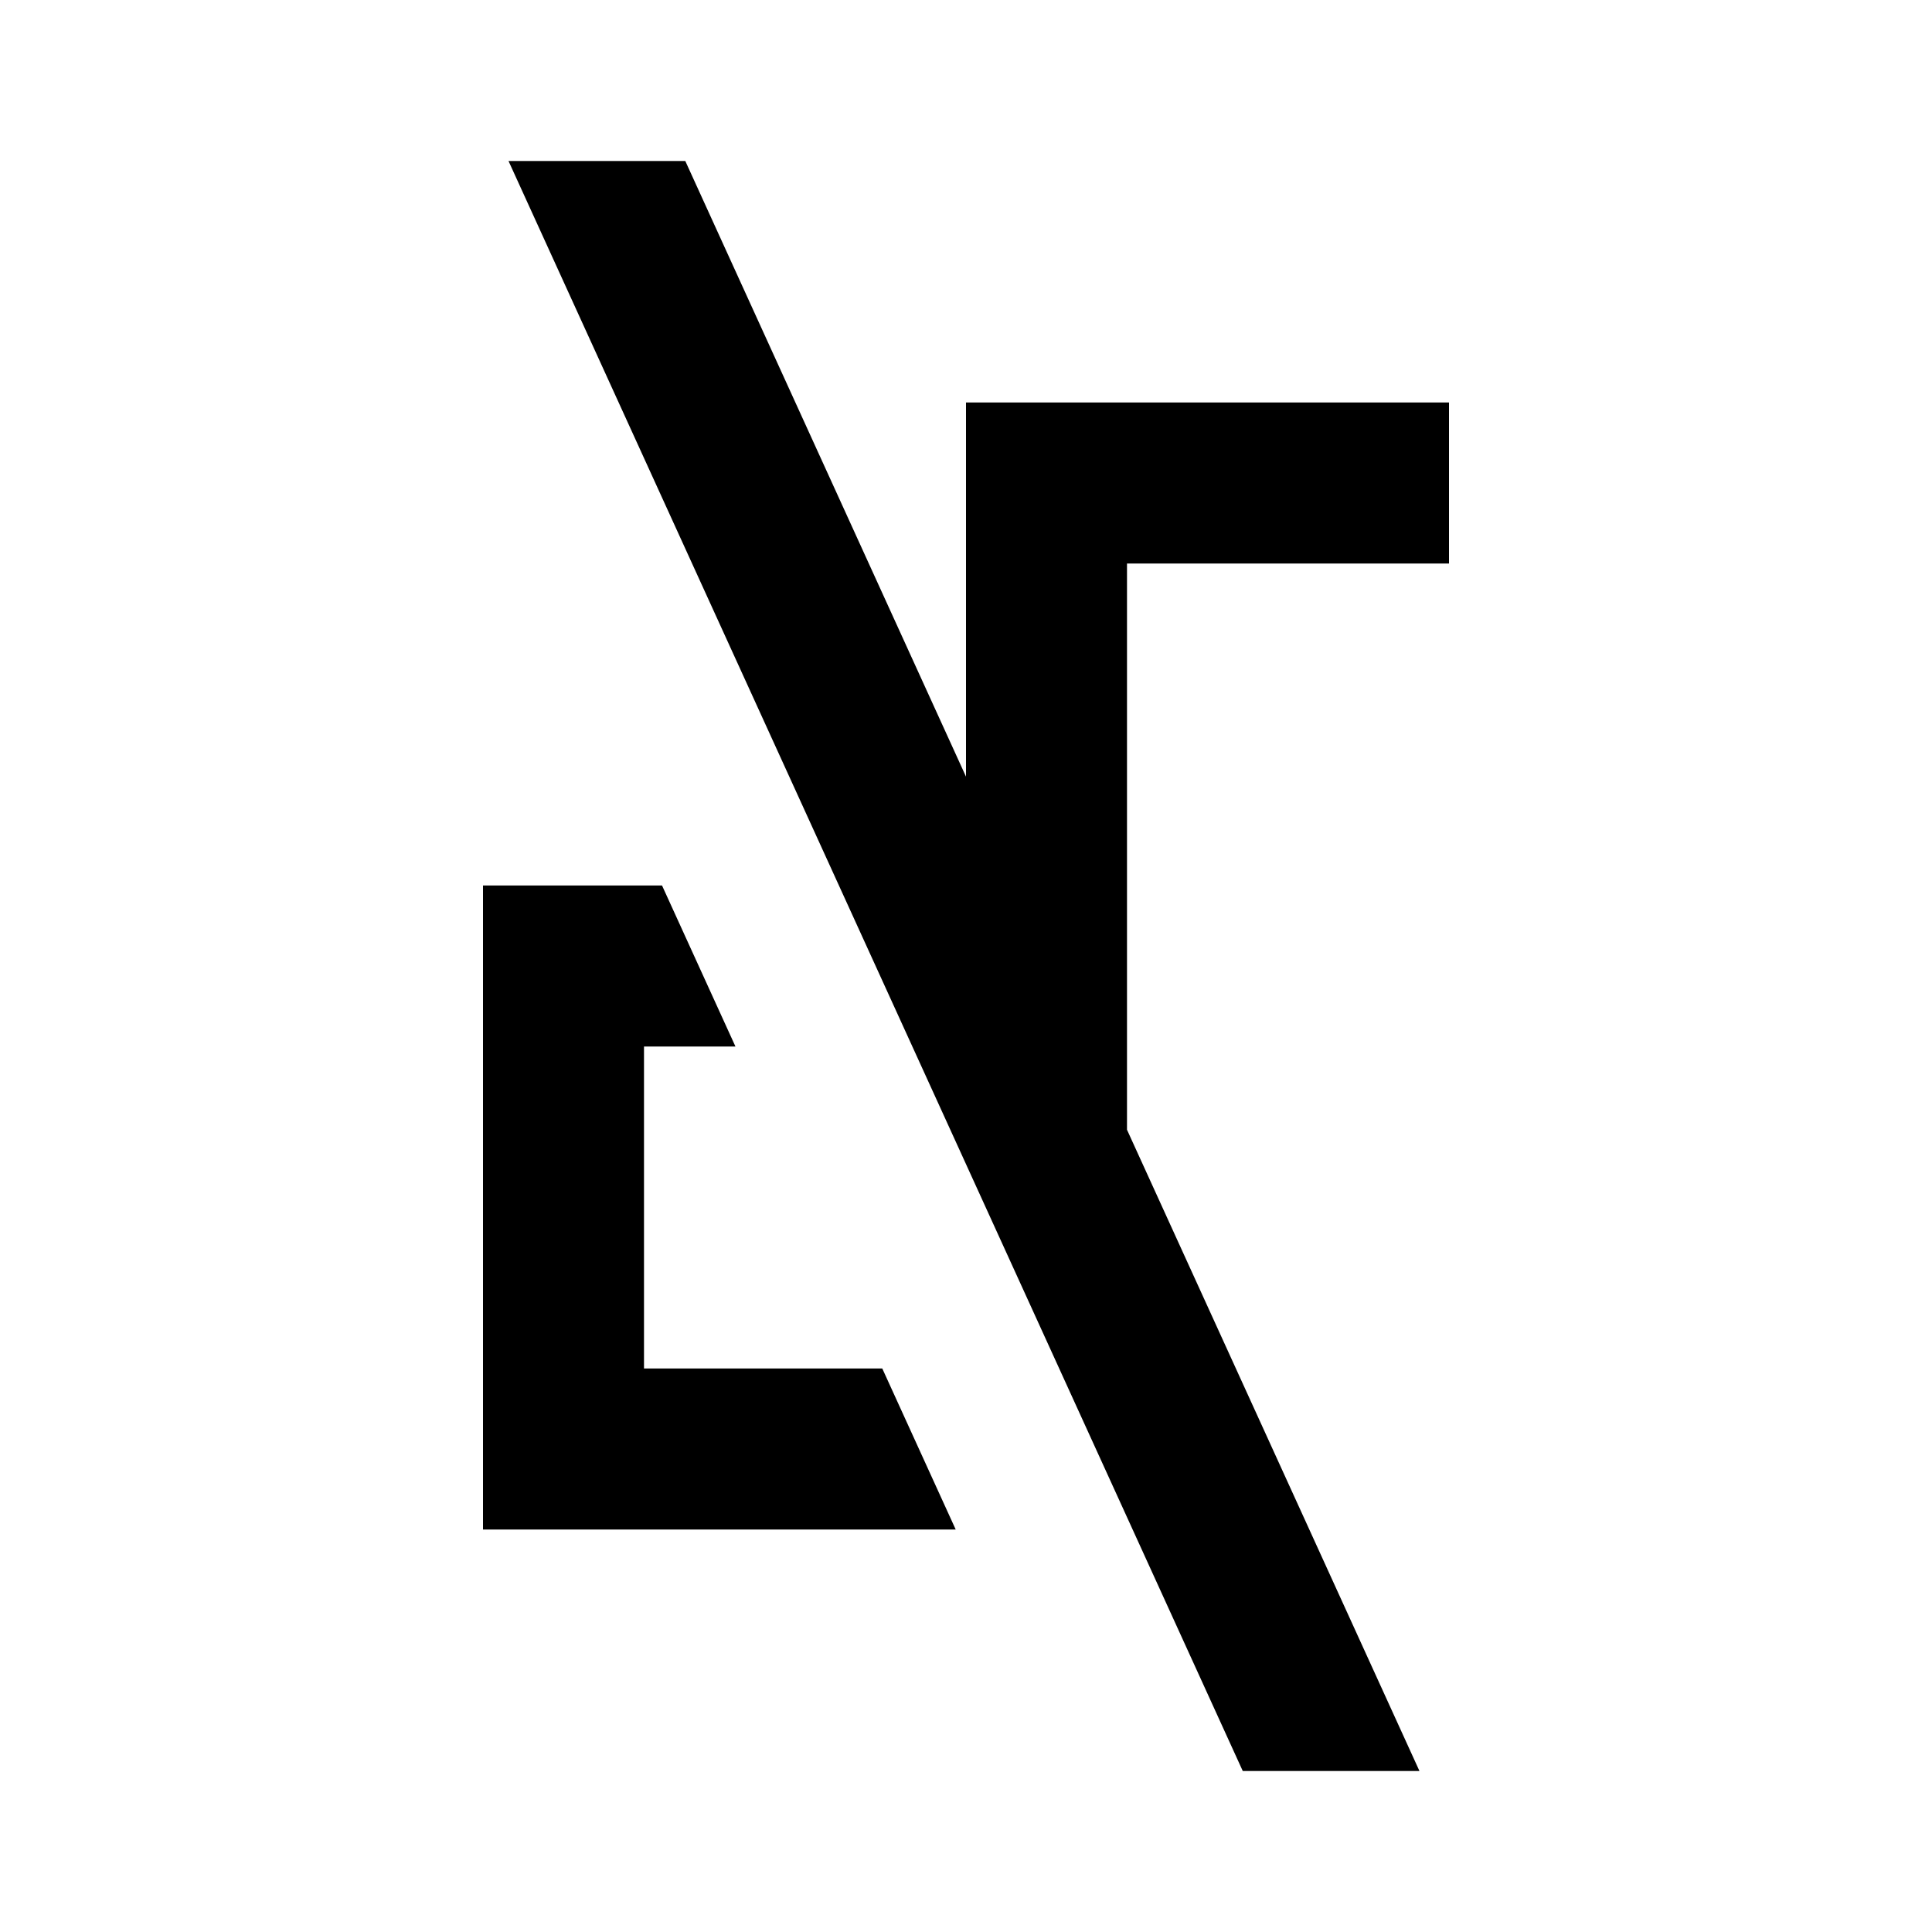 <svg width="24" height="24" viewBox="0 0 24 24" fill="none" xmlns="http://www.w3.org/2000/svg">
<path d="M18 5V7H14V14.034L17.633 22H15.438L6.317 2H8.513L12 9.648V5H18Z" fill="black"/>
<path d="M8 13V17H10.96L11.872 19H6V11H8.224L9.136 13H8Z" fill="black"/>
</svg>
